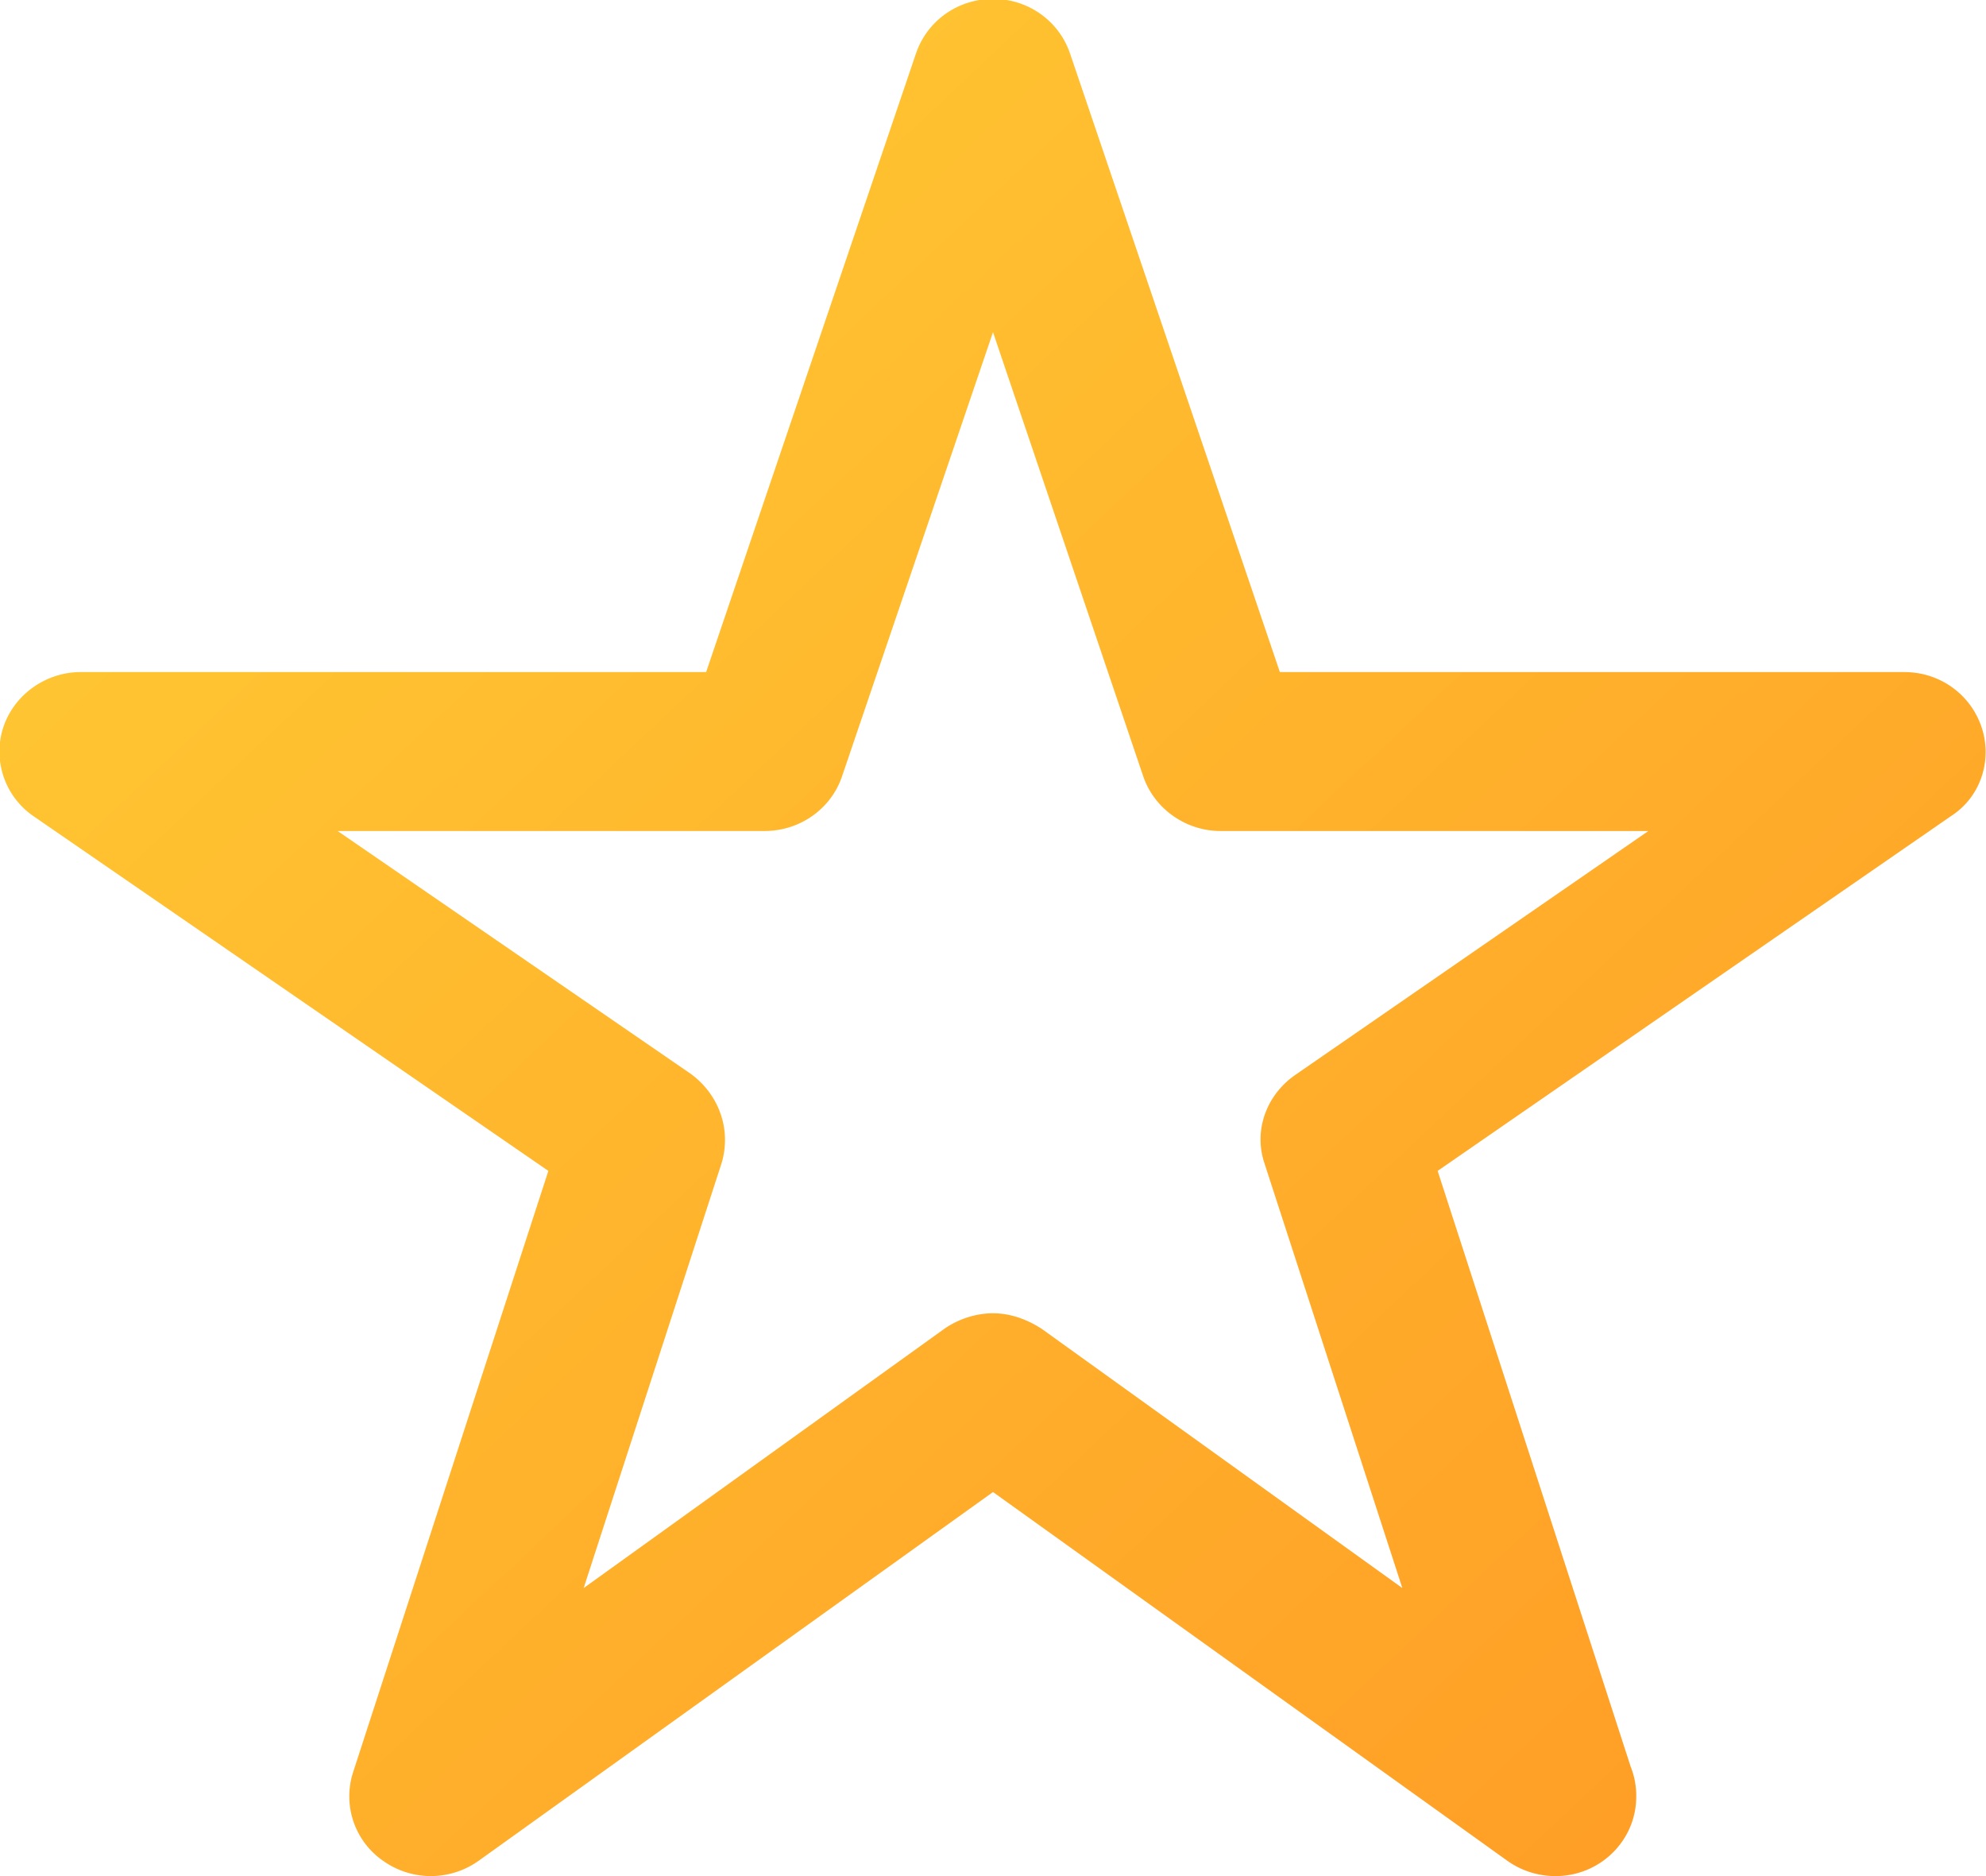 <svg xmlns="http://www.w3.org/2000/svg" xmlns:xlink="http://www.w3.org/1999/xlink" width="18" height="17" viewBox="0 0 18 17"><defs><path id="2owsa" d="M1231.9 416a.75.75 0 0 1-.43-.14.71.71 0 0 1-.27-.8l1.77-5.45-4.66-3.21a.71.71 0 0 1-.28-.81c.1-.3.39-.5.7-.5h5.67l1.9-5.6c.1-.3.38-.5.7-.5.32 0 .6.2.7.5l1.9 5.6h5.66c.32 0 .6.2.7.5.1.3-.01.63-.27.8l-4.66 3.22 1.75 5.4a.7.7 0 0 1 .05.27c0 .4-.33.72-.73.72a.75.75 0 0 1-.44-.14l-4.66-3.34-4.66 3.34a.75.75 0 0 1-.44.14zm5.1-5.1c.15 0 .3.05.44.14l3.27 2.35-1.25-3.85c-.1-.3.02-.62.28-.8l3.2-2.21h-3.88c-.31 0-.6-.2-.7-.5l-1.36-4.02-1.37 4.03c-.1.29-.38.49-.7.49h-3.87l3.2 2.2c.26.19.37.51.28.81l-1.25 3.85 3.27-2.35c.13-.09.29-.14.44-.14z"/><linearGradient id="2owsb" x1="1245" x2="1229" y1="416" y2="399" gradientUnits="userSpaceOnUse"><stop offset="0" stop-color="#ff9b25"/><stop offset="1" stop-color="#ffcd34"/></linearGradient></defs><g><g transform="translate(-1228 -399)"><use fill="url(#2owsb)" xlink:href="#2owsa"/></g></g></svg>